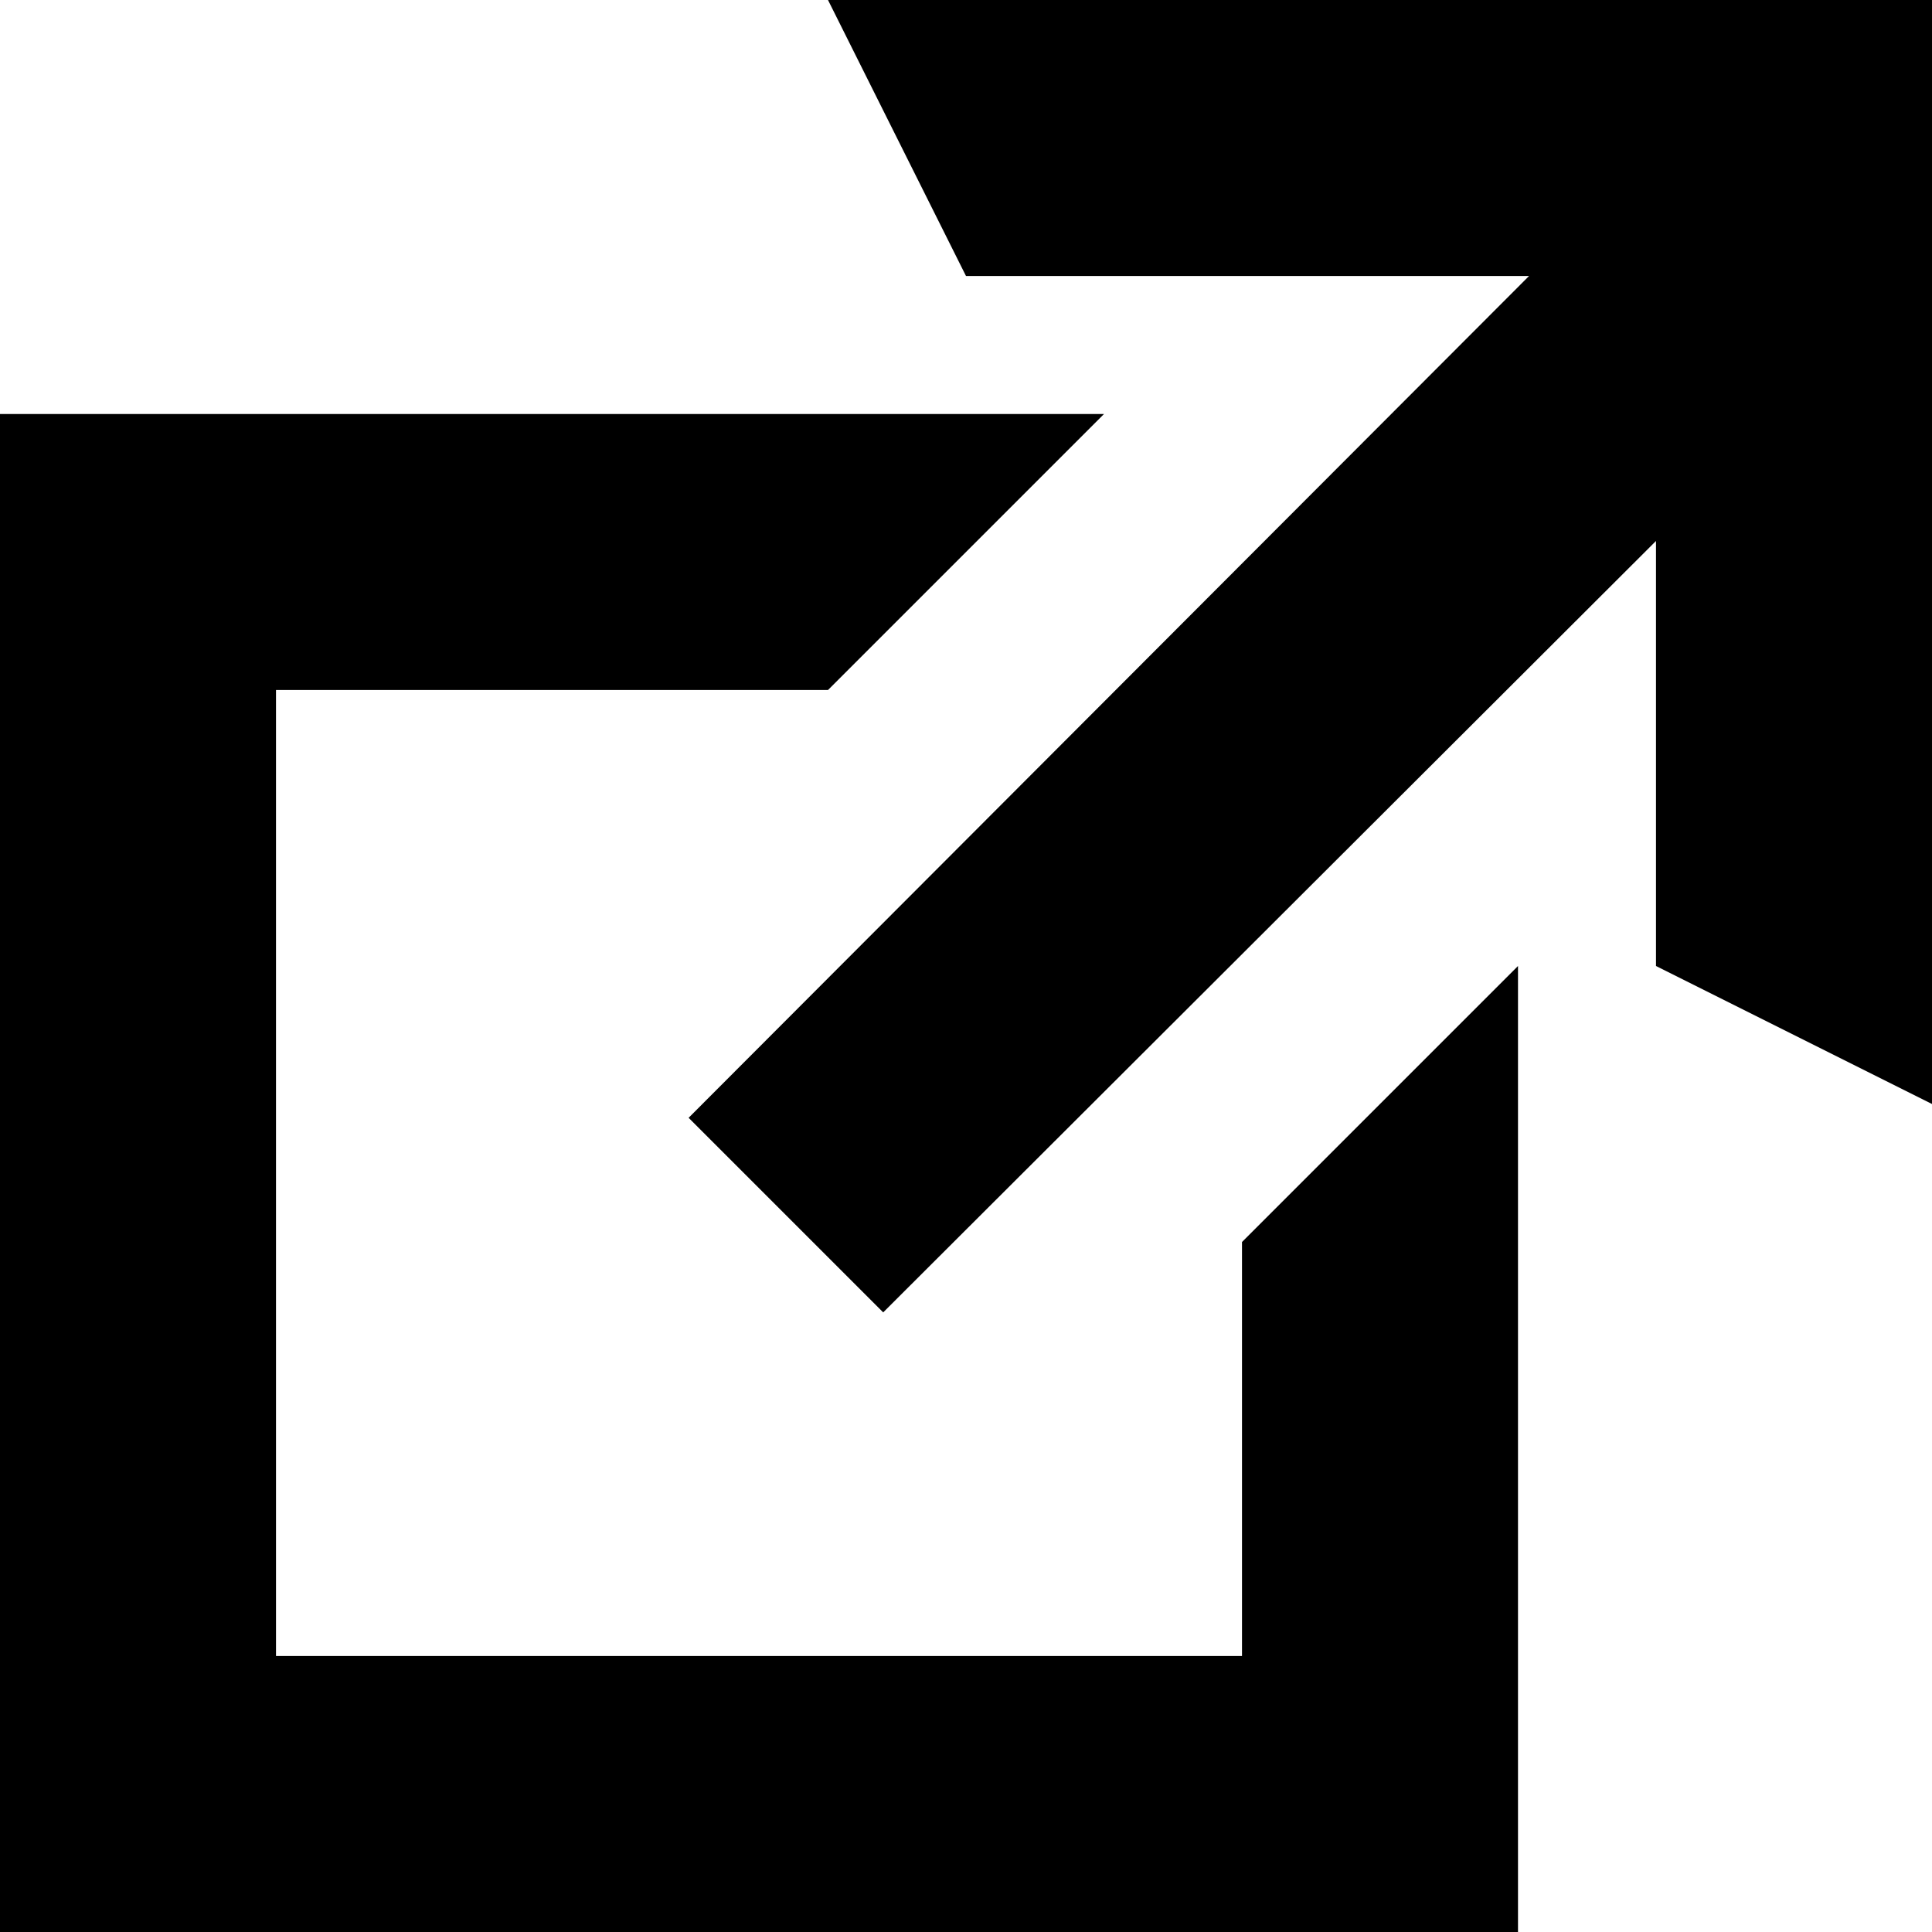<?xml version="1.0" encoding="UTF-8"?>
<svg width="14px" height="14px" viewBox="0 0 14 14" version="1.1" xmlns="http://www.w3.org/2000/svg" xmlns:xlink="http://www.w3.org/1999/xlink">
    <!-- Generator: Sketch 49.1 (51147) - http://www.bohemiancoding.com/sketch -->
    <title>Mask</title>
    <desc>Created with Sketch.</desc>
    <defs>
        <path d="M6,0 L14,0 L14,8 L12,7 L12,3.92 L6.4,9.51 L4.99,8.1 L11.08,2 L7,2 L6,0 Z M9,12 L9,9 L11,7 L11,14 L0,14 L0,3 L8,3 L6,5 L2,5 L2,12 L9,12 Z" id="path-1"></path>
    </defs>
    <g id="Symbols" stroke="none" stroke-width="1" fill="none" fill-rule="evenodd">
        <g id="Icon/visit" transform="translate(-1, -1)">
            <g id="↳-🎨Color-Copy" transform="translate(1, 1)">
                <g id="↳-🎨Color">
                    <g>
                        <mask id="mask-2" fill="white">
                            <use xlink:href="#path-1"></use>
                        </mask>
                        <use id="Mask" fill="#000000" fill-rule="nonzero" xlink:href="#path-1"></use>
                    </g>
                </g>
            </g>
        </g>
    </g>
</svg>